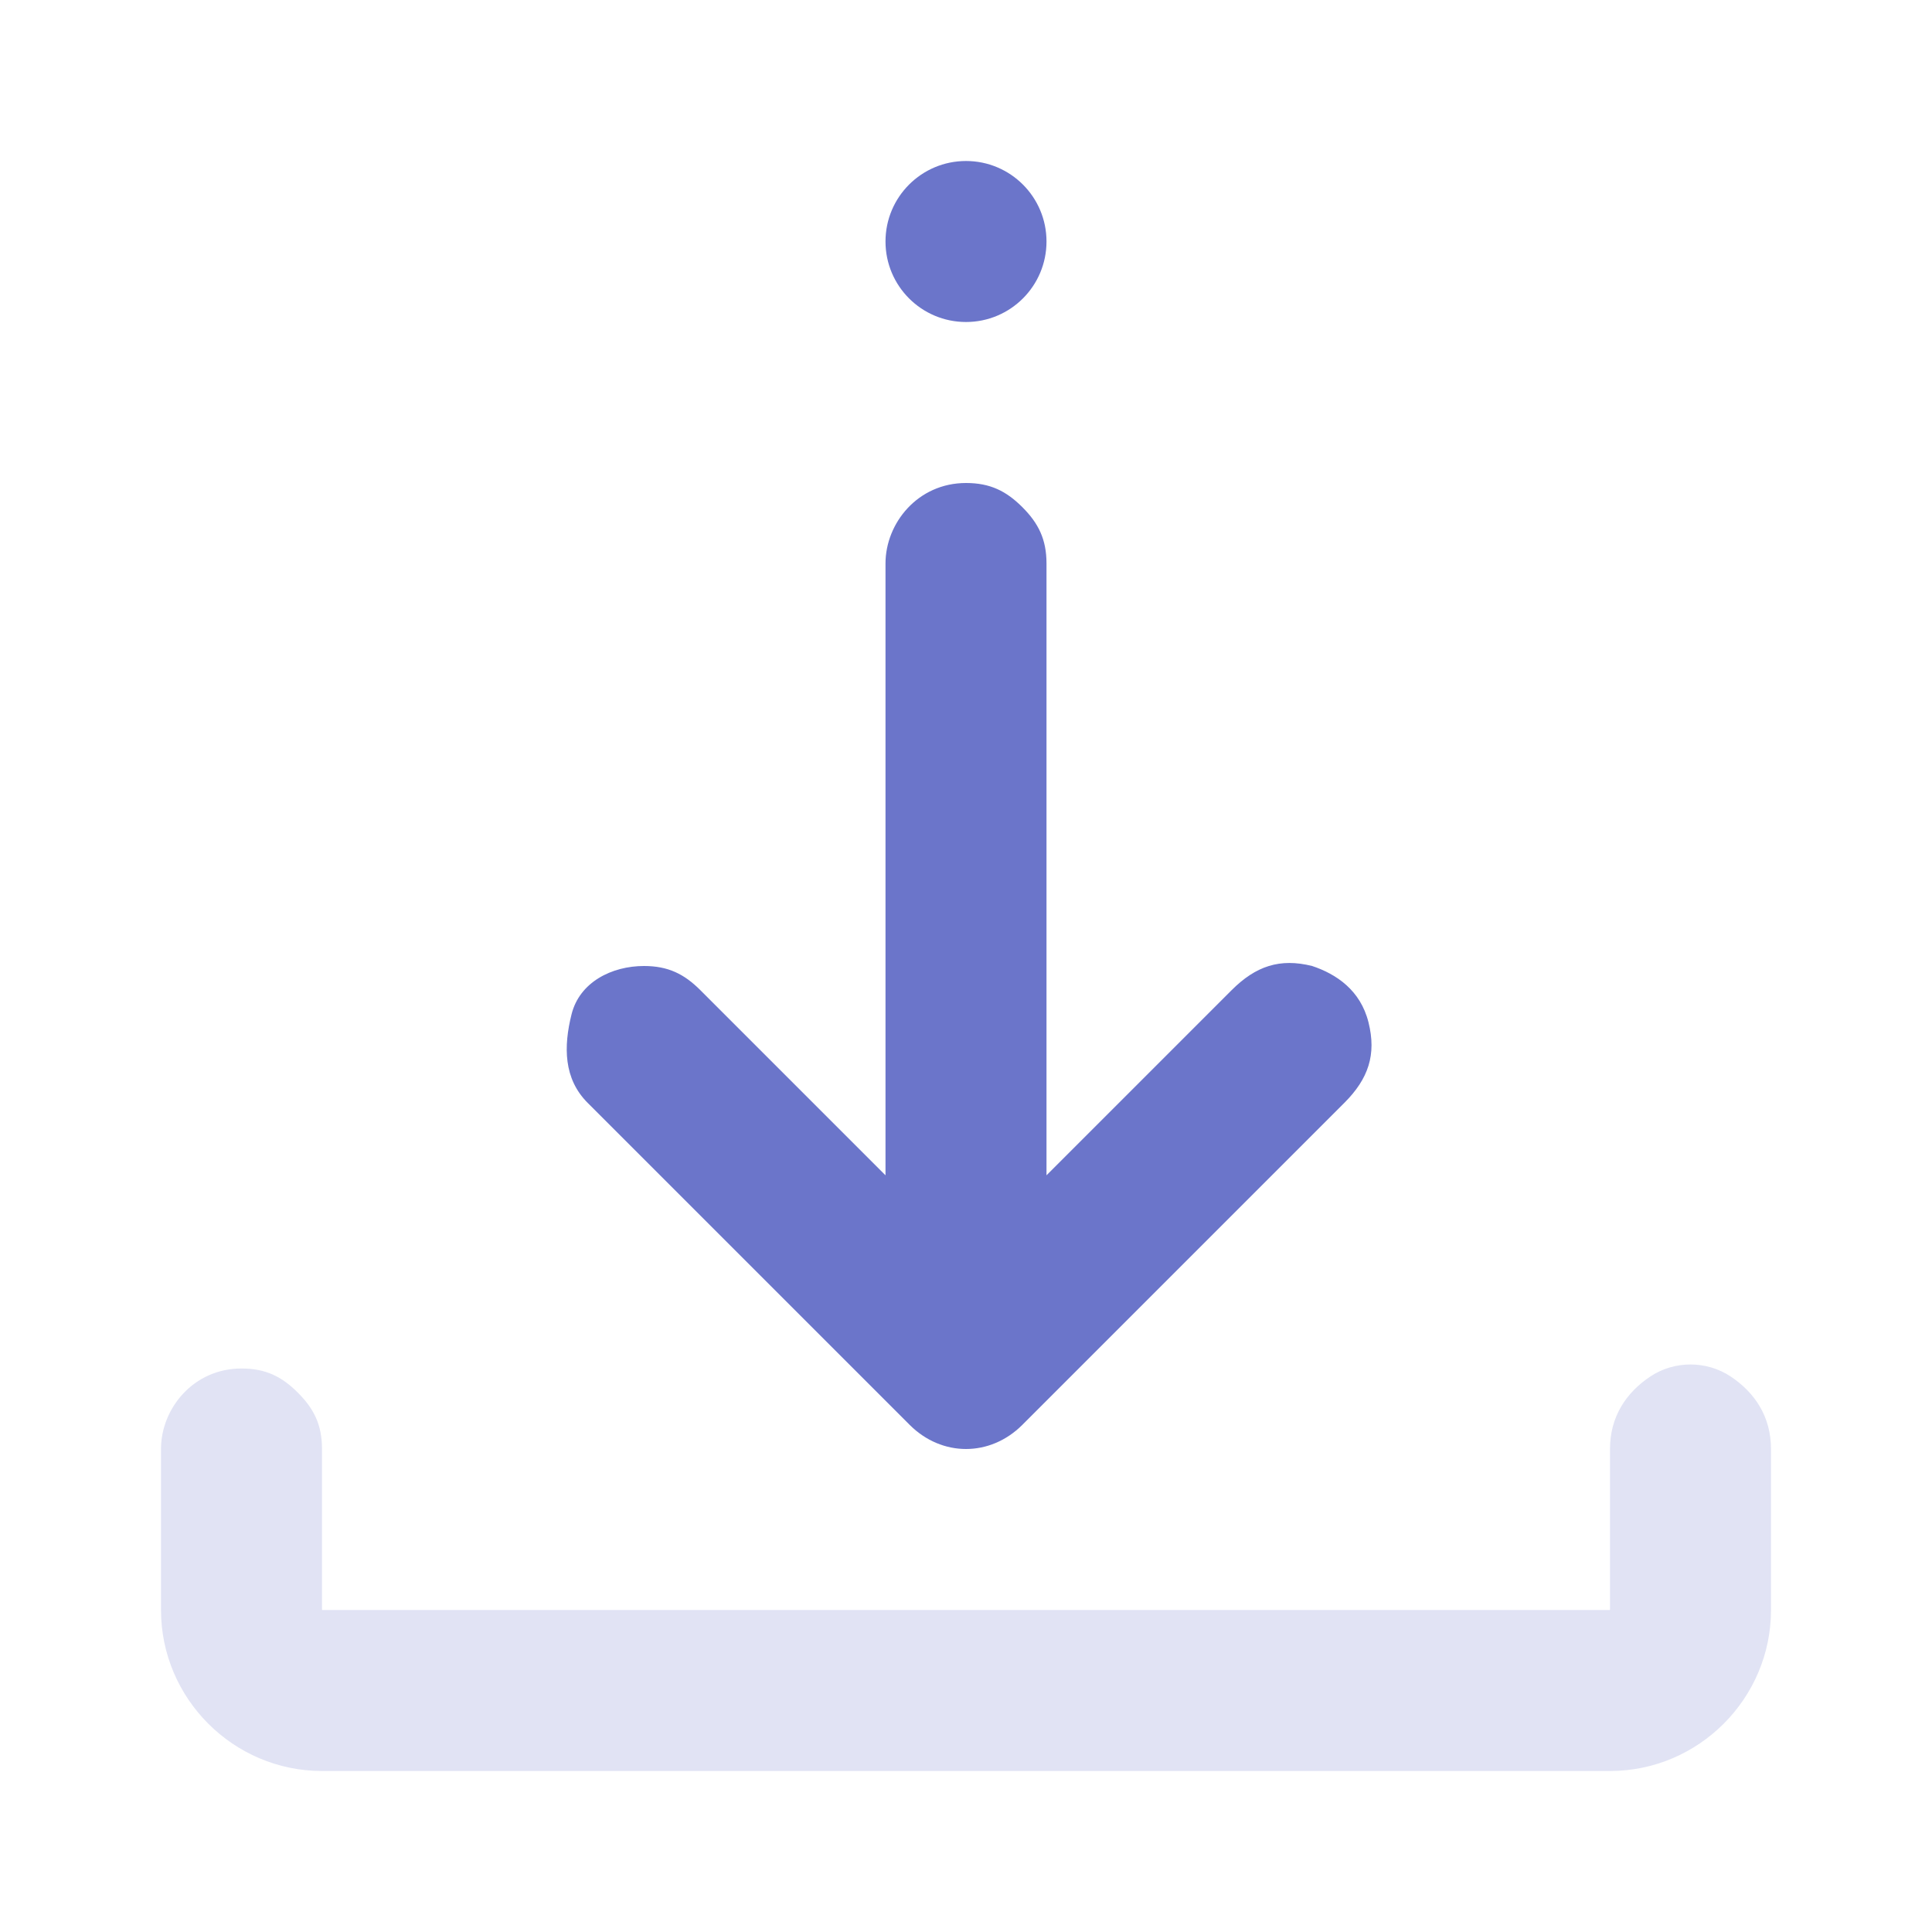 <?xml version="1.0" encoding="utf-8"?>
<!-- Generator: Adobe Illustrator 23.0.3, SVG Export Plug-In . SVG Version: 6.00 Build 0)  -->
<svg version="1.1" id="Layer_1" xmlns="http://www.w3.org/2000/svg" xmlns:xlink="http://www.w3.org/1999/xlink" x="0px" y="0px"
	 viewBox="0 0 24 24" style="enable-background:new 0 0 24 24;" xml:space="preserve">
<style type="text/css">
	.st0{fill:none;}
	.st1{fill:#6B75CA;}
	.st2{fill:#E1E3F4;}
</style>
<g>
	<path class="st0" d="M0,24V0h24v24H0z"/>
	<g>
		<circle class="st1" cx="12" cy="3" r="1"/>
		<path class="st1" d="M11.3,17.7c0.4,0.4,1,0.4,1.4,0l4-4c0.3-0.3,0.4-0.6,0.3-1c-0.1-0.4-0.4-0.6-0.7-0.7c-0.4-0.1-0.7,0-1,0.3
			L13,14.6V7c0-0.3-0.1-0.5-0.3-0.7S12.3,6,12,6c-0.6,0-1,0.5-1,1v7.6l-2.3-2.3C8.5,12.1,8.3,12,8,12c-0.4,0-0.8,0.2-0.9,0.6
			S7,13.4,7.3,13.7L11.3,17.7z"/>
		<path class="st2" d="M21.5,17.1c-0.3-0.2-0.7-0.2-1,0C20.2,17.3,20,17.6,20,18v2H4v-2c0-0.3-0.1-0.5-0.3-0.7S3.3,17,3,17
			c-0.6,0-1,0.5-1,1v2c0,1.1,0.9,2,2,2h16c1.1,0,2-0.9,2-2v-2C22,17.6,21.8,17.3,21.5,17.1z"/>
	</g>
</g>
</svg>
